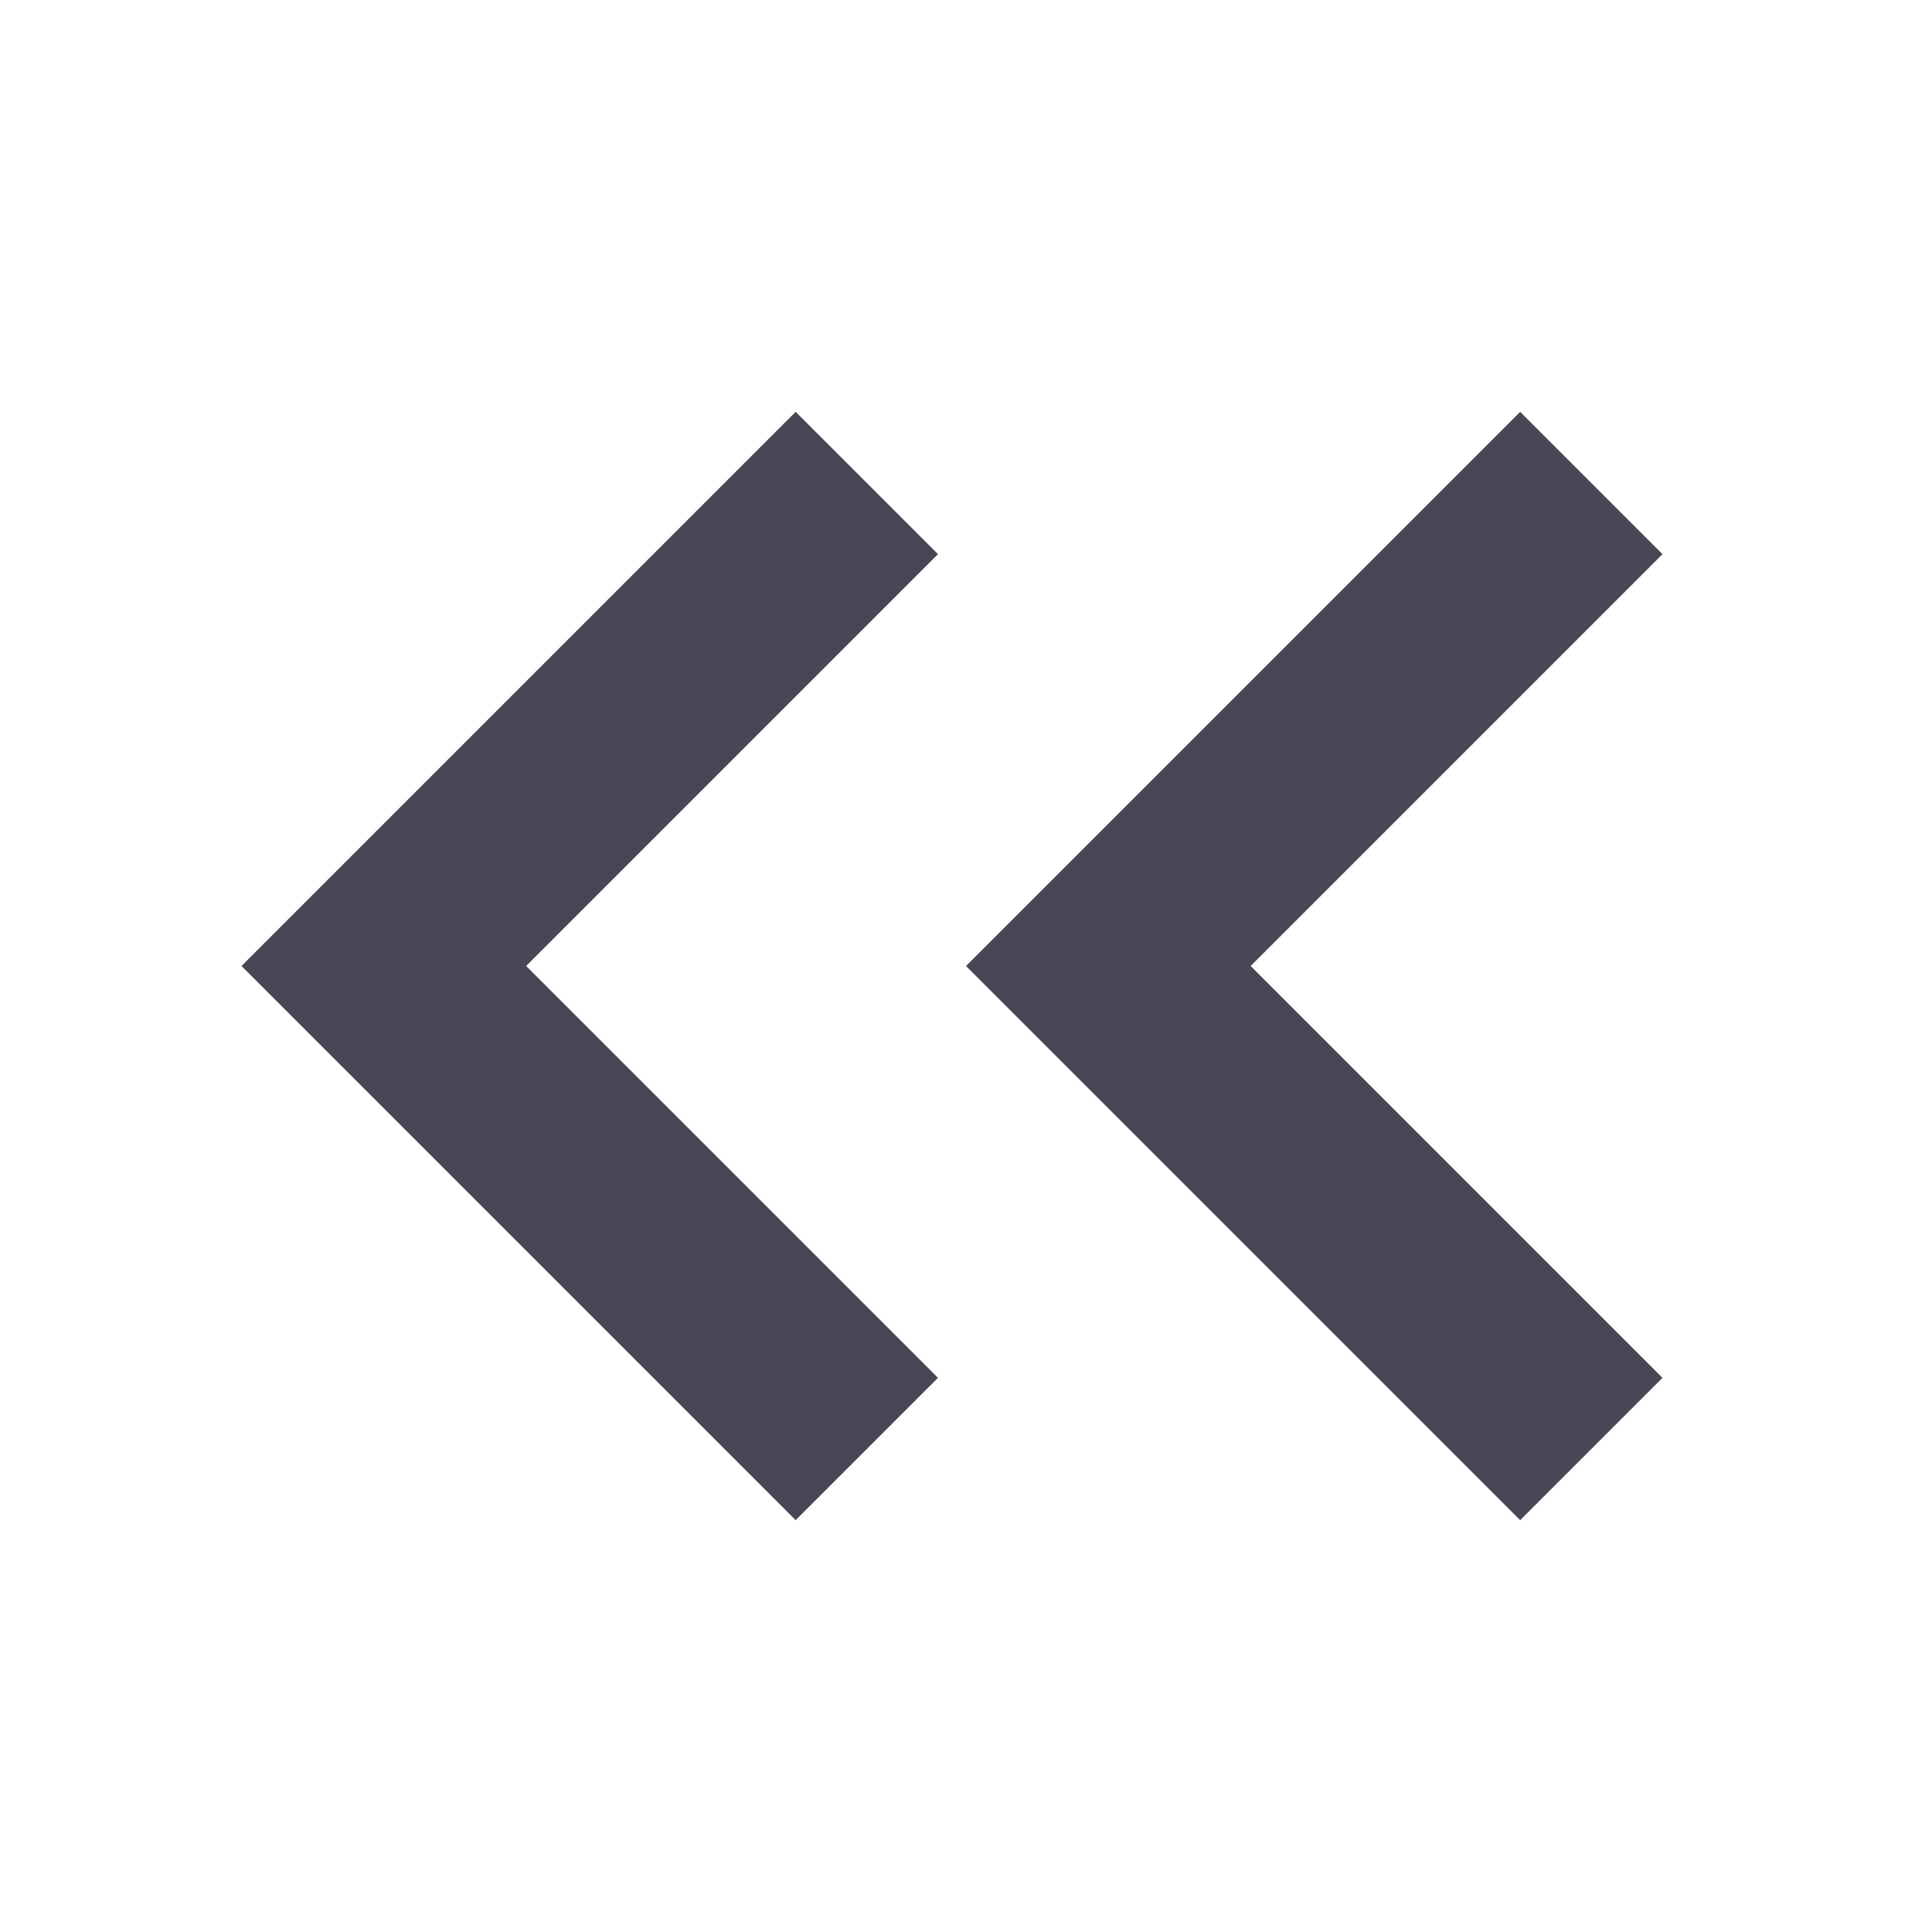 <svg width="18" height="18" viewBox="0 0 18 18" fill="none" xmlns="http://www.w3.org/2000/svg">
<path d="M8.739 5.163L4.902 9L8.739 12.837L7.413 14.163L2.25 9L7.413 3.837L8.739 5.163Z" fill="#494656"/>
<path d="M15.489 5.163L11.652 9L15.489 12.837L14.163 14.163L9 9L14.163 3.837L15.489 5.163Z" fill="#494656"/>
</svg>
